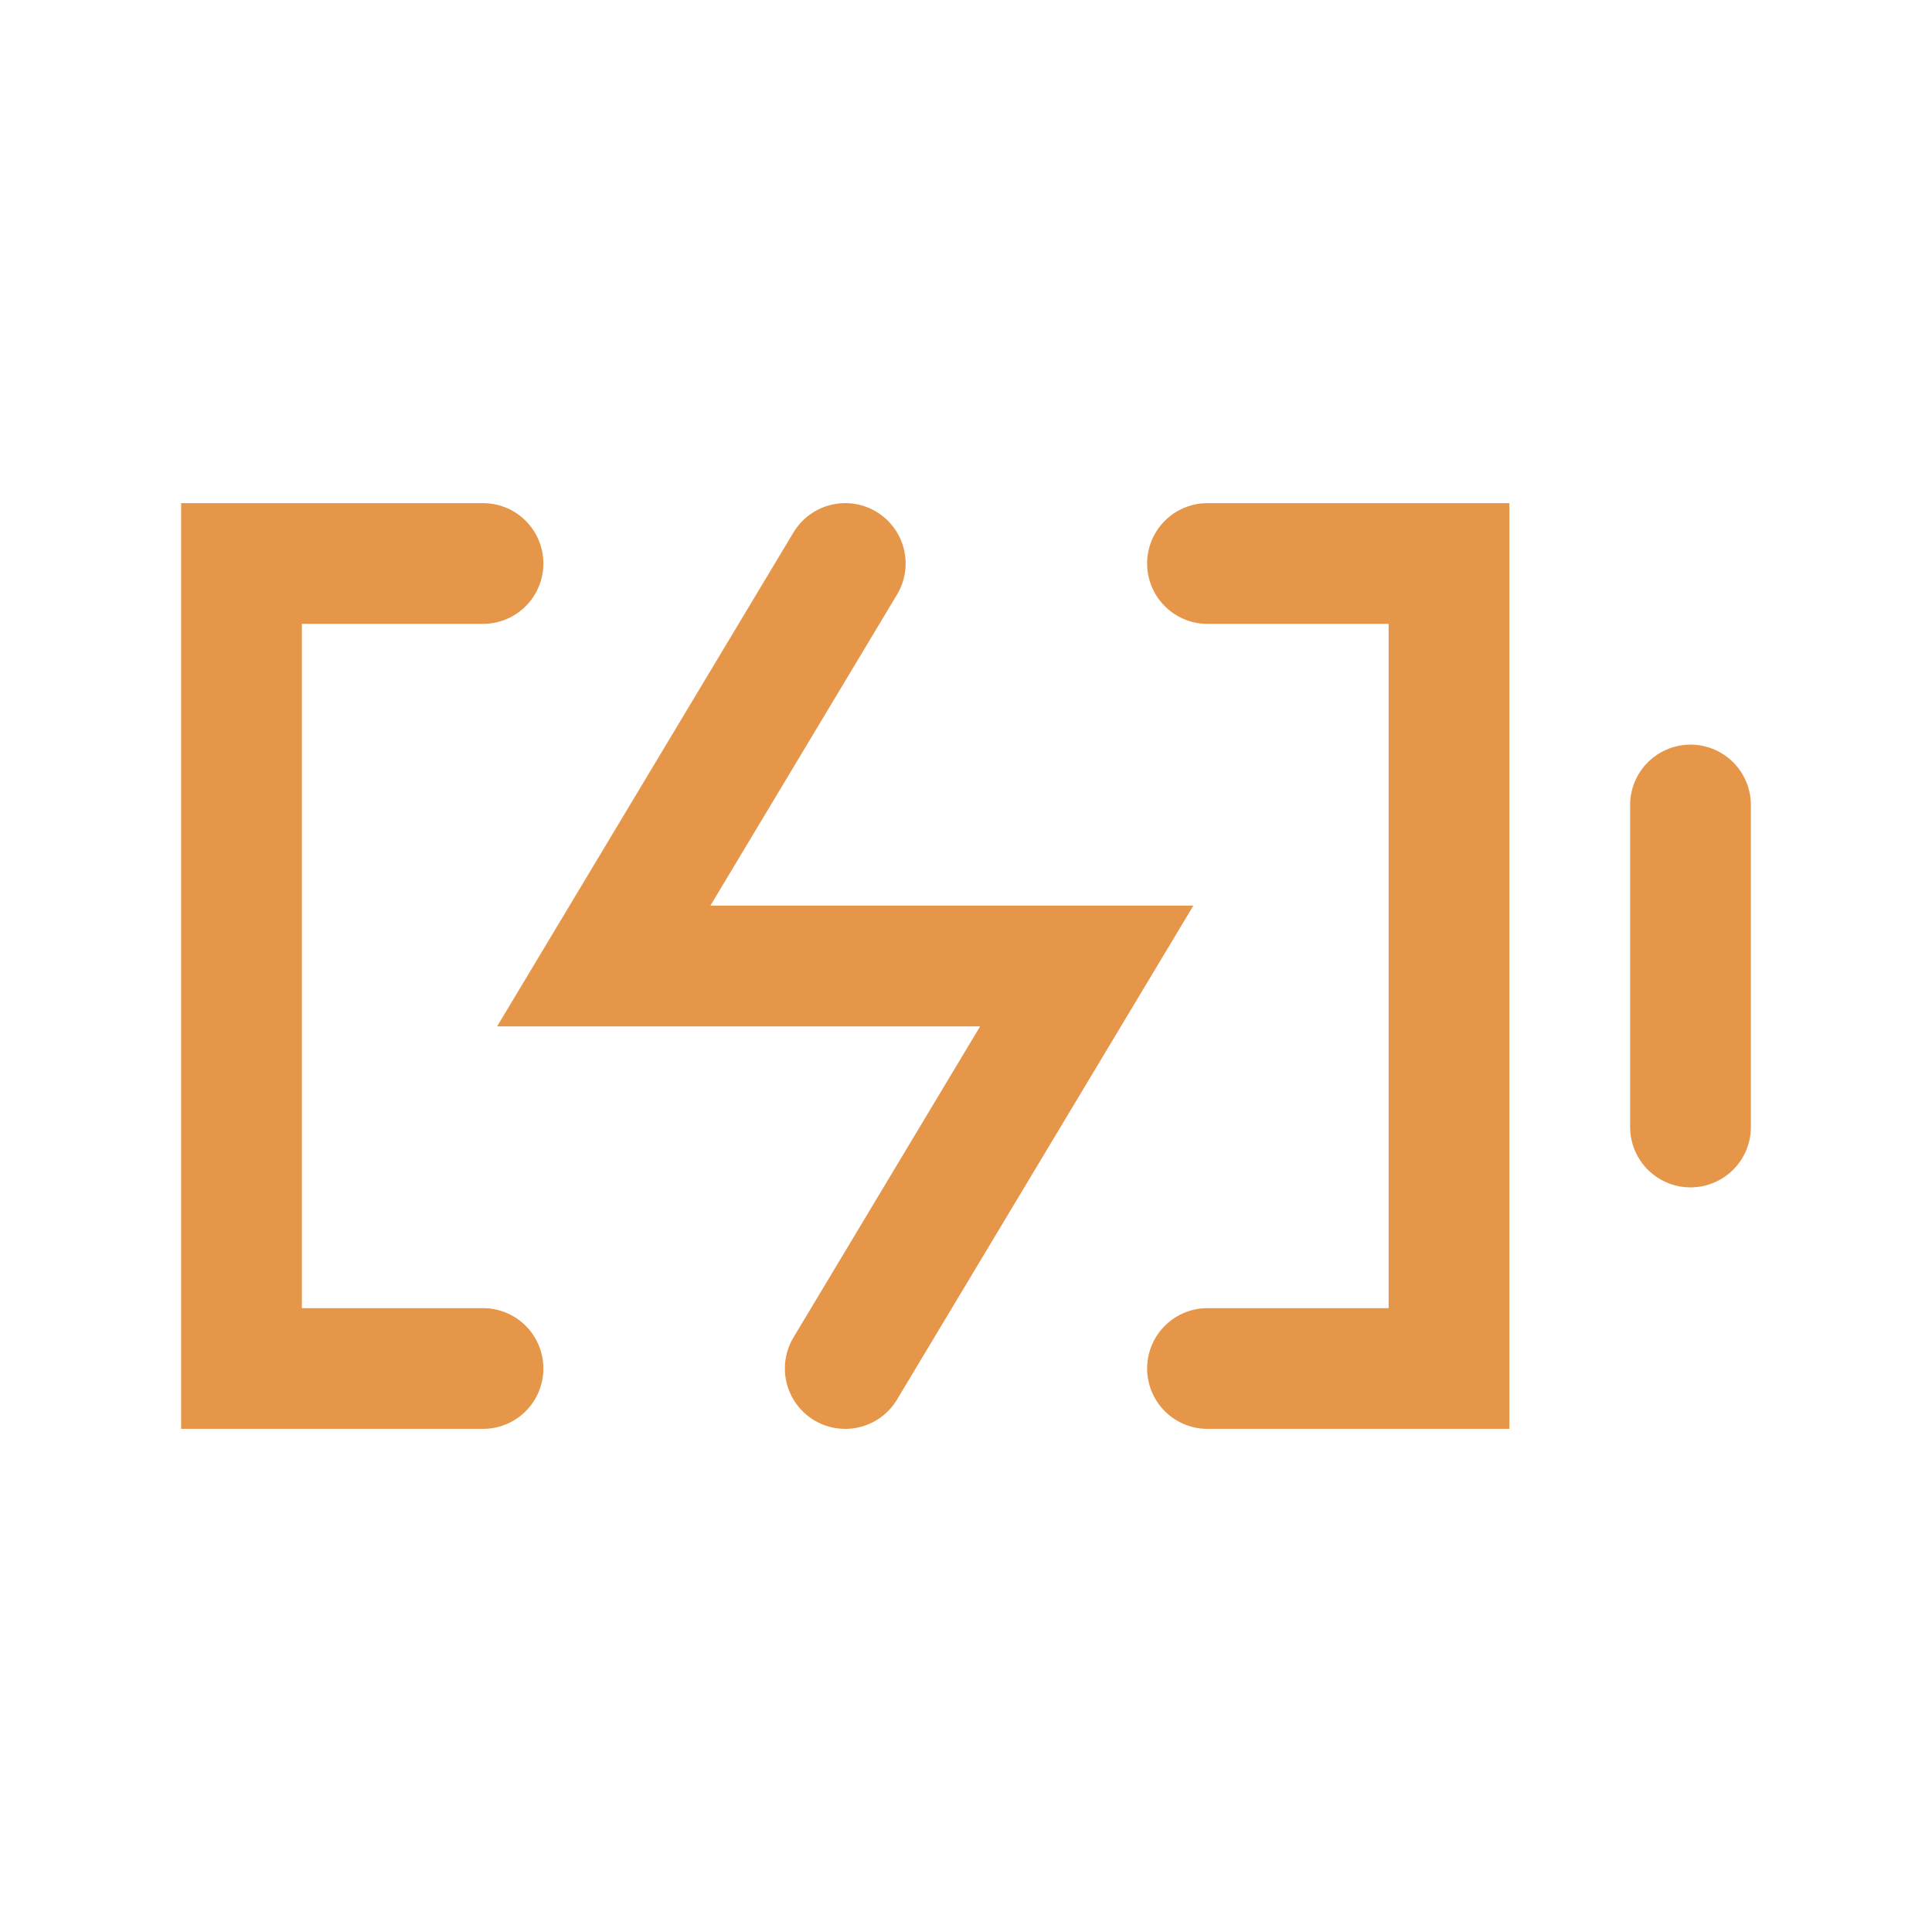 <svg xmlns="http://www.w3.org/2000/svg" class="rubicons battery-charging" width="36" height="36" viewBox="0 0 24 24" stroke="rgb(230, 150, 72)" stroke-width="1.5" fill="none">
  <path d="M6 17H3V7h3M15 7h3v10h-3M10.5 7l-3 5h6l-3 5M21 10v4" stroke-miterlimit="10" stroke-linecap="round"></path>
</svg>